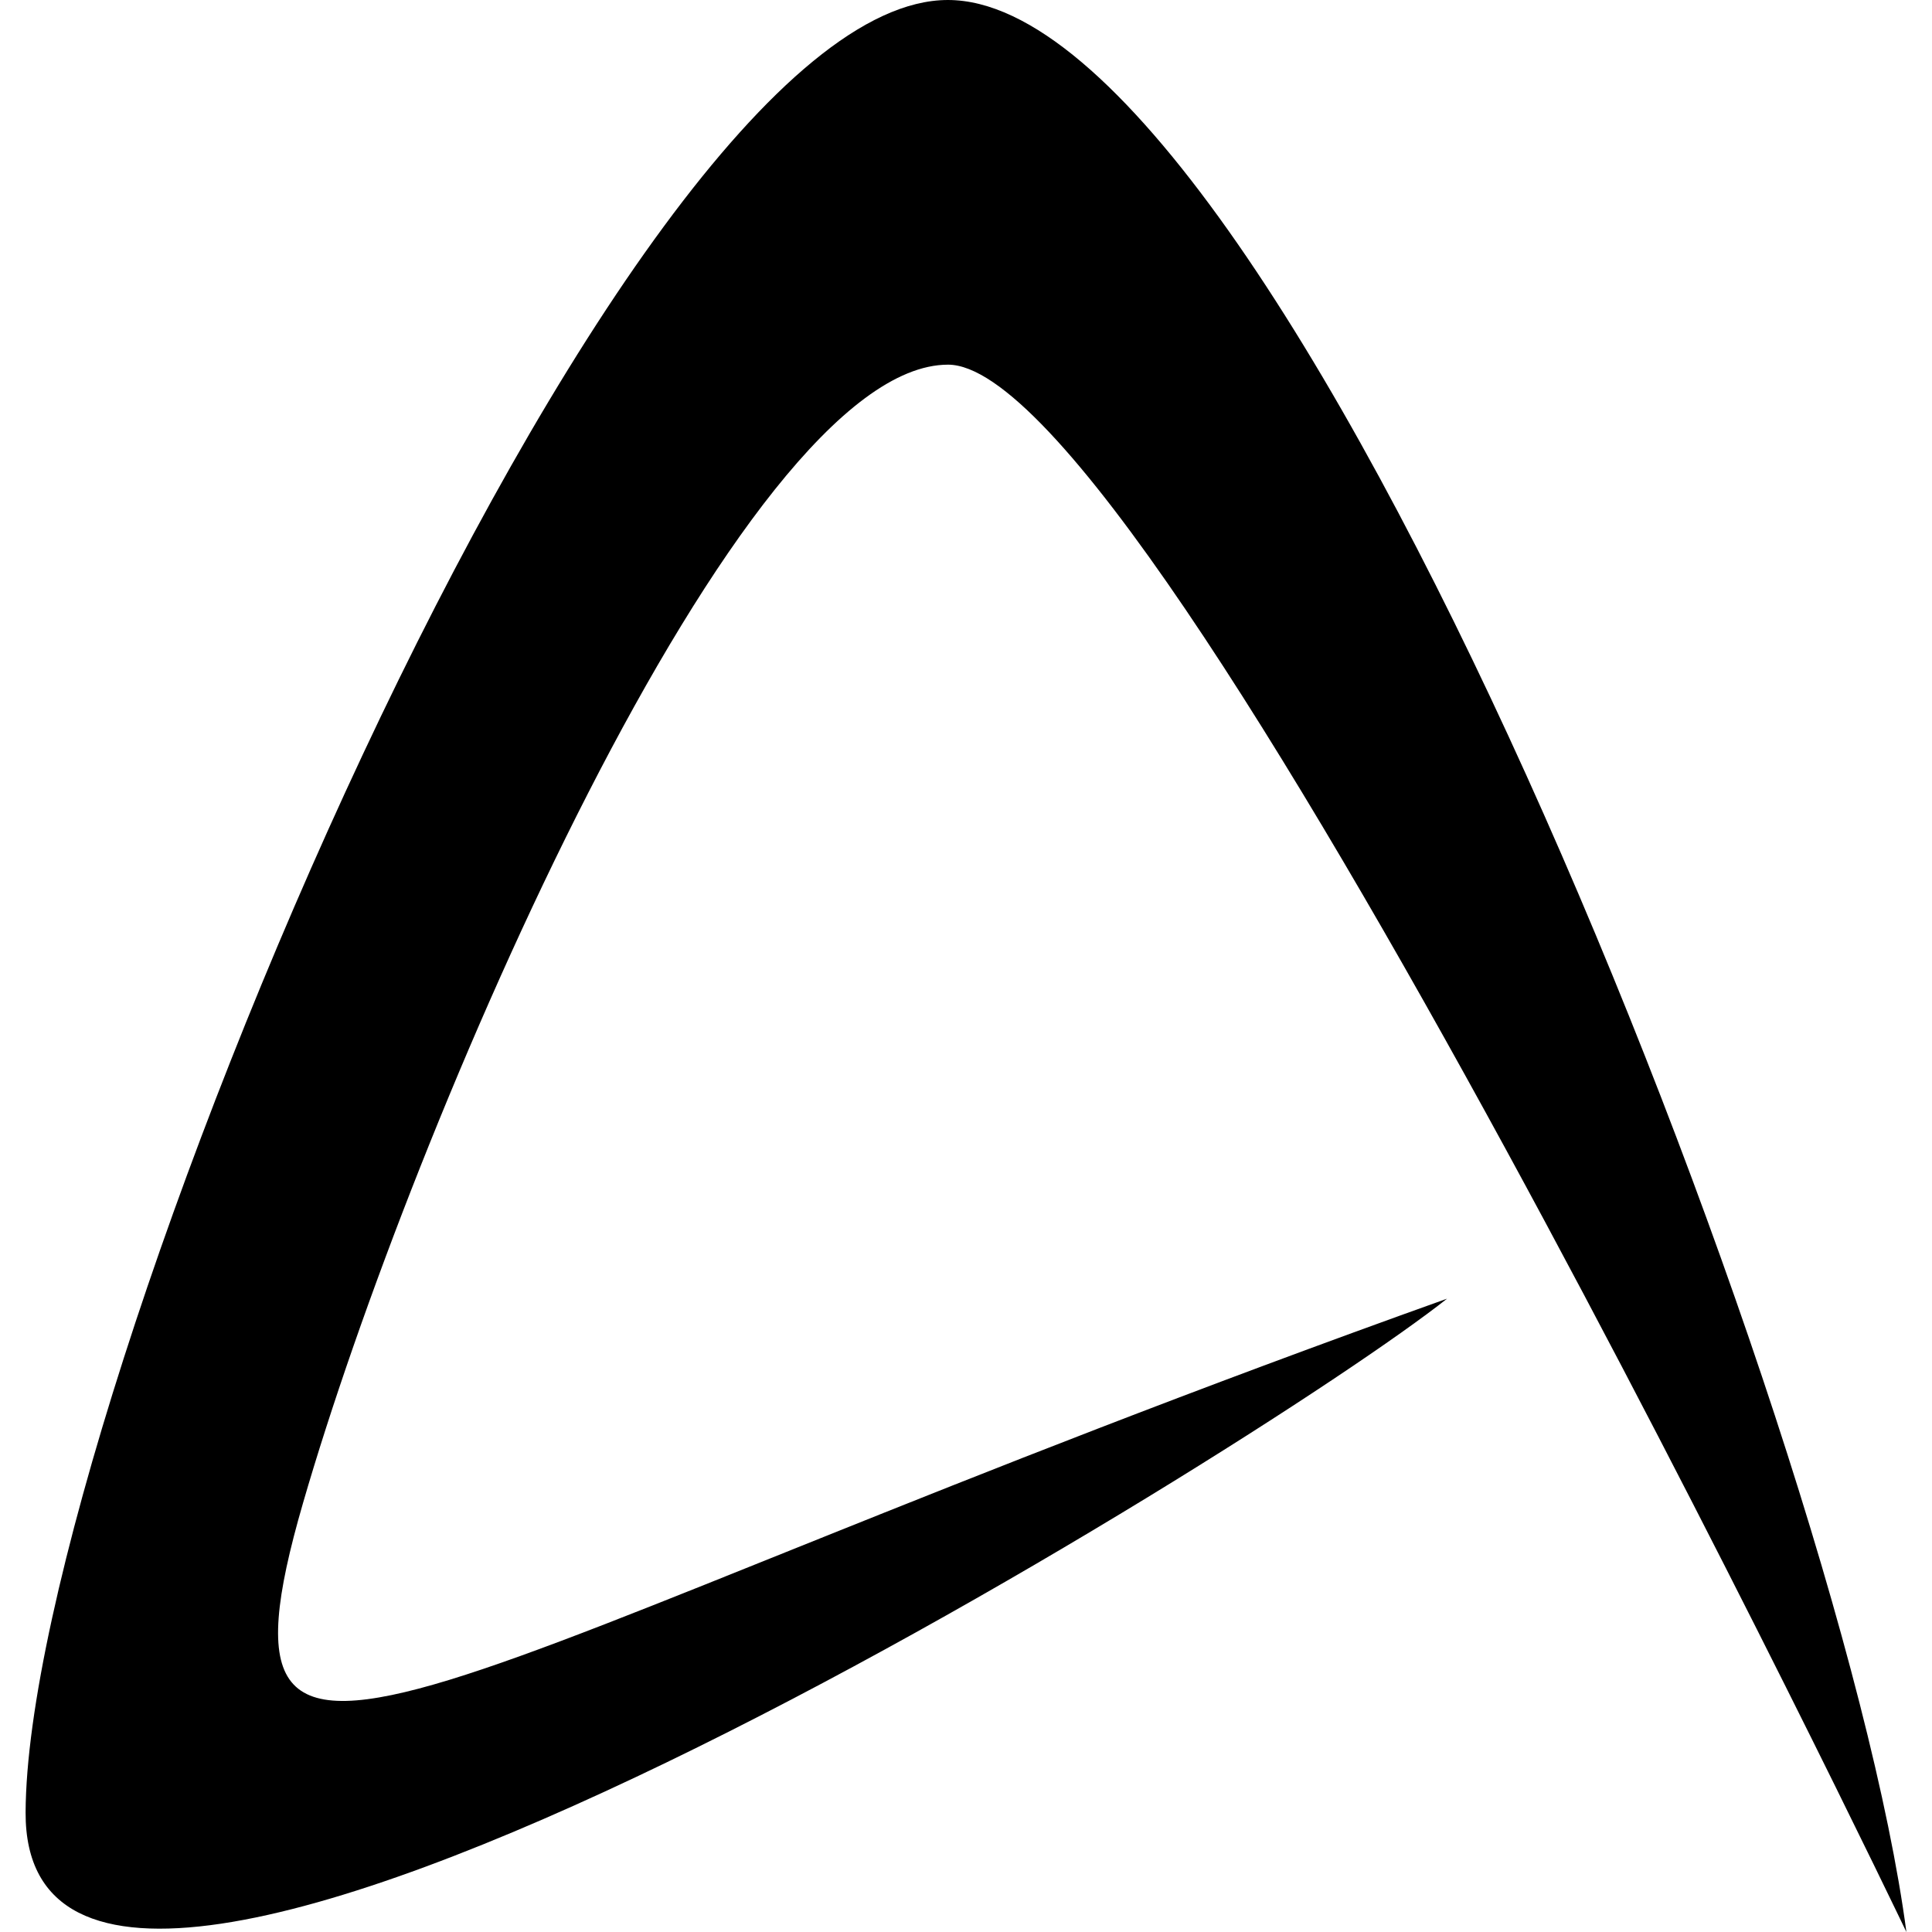 <?xml version="1.0" encoding="UTF-8" standalone="no"?>
<svg
   width="16"
   height="16"
   version="1"
   id="svg566"
   xmlns="http://www.w3.org/2000/svg"
   xmlns:svg="http://www.w3.org/2000/svg">
  <defs
     id="defs570" />
  <path
     style="display:inline;fill:#000000;fill-opacity:1;stroke:none;stroke-width:0.035;enable-background:new"
     d="m 15.788,16 c 0,0 -6.213,-12.981 -7.937,-12.98 -1.724,0.002 -4.438,6.306 -5.342,9.429 -0.905,3.123 0.979,1.343 9.475,-1.694 C 10.451,11.971 0.2,18.364 0.212,15.01 0.225,11.656 5.101,0 7.85,0 10.599,0 15.23,11.787 15.788,16 Z"
     id="path3255"
     clip-path="none" />
</svg>
